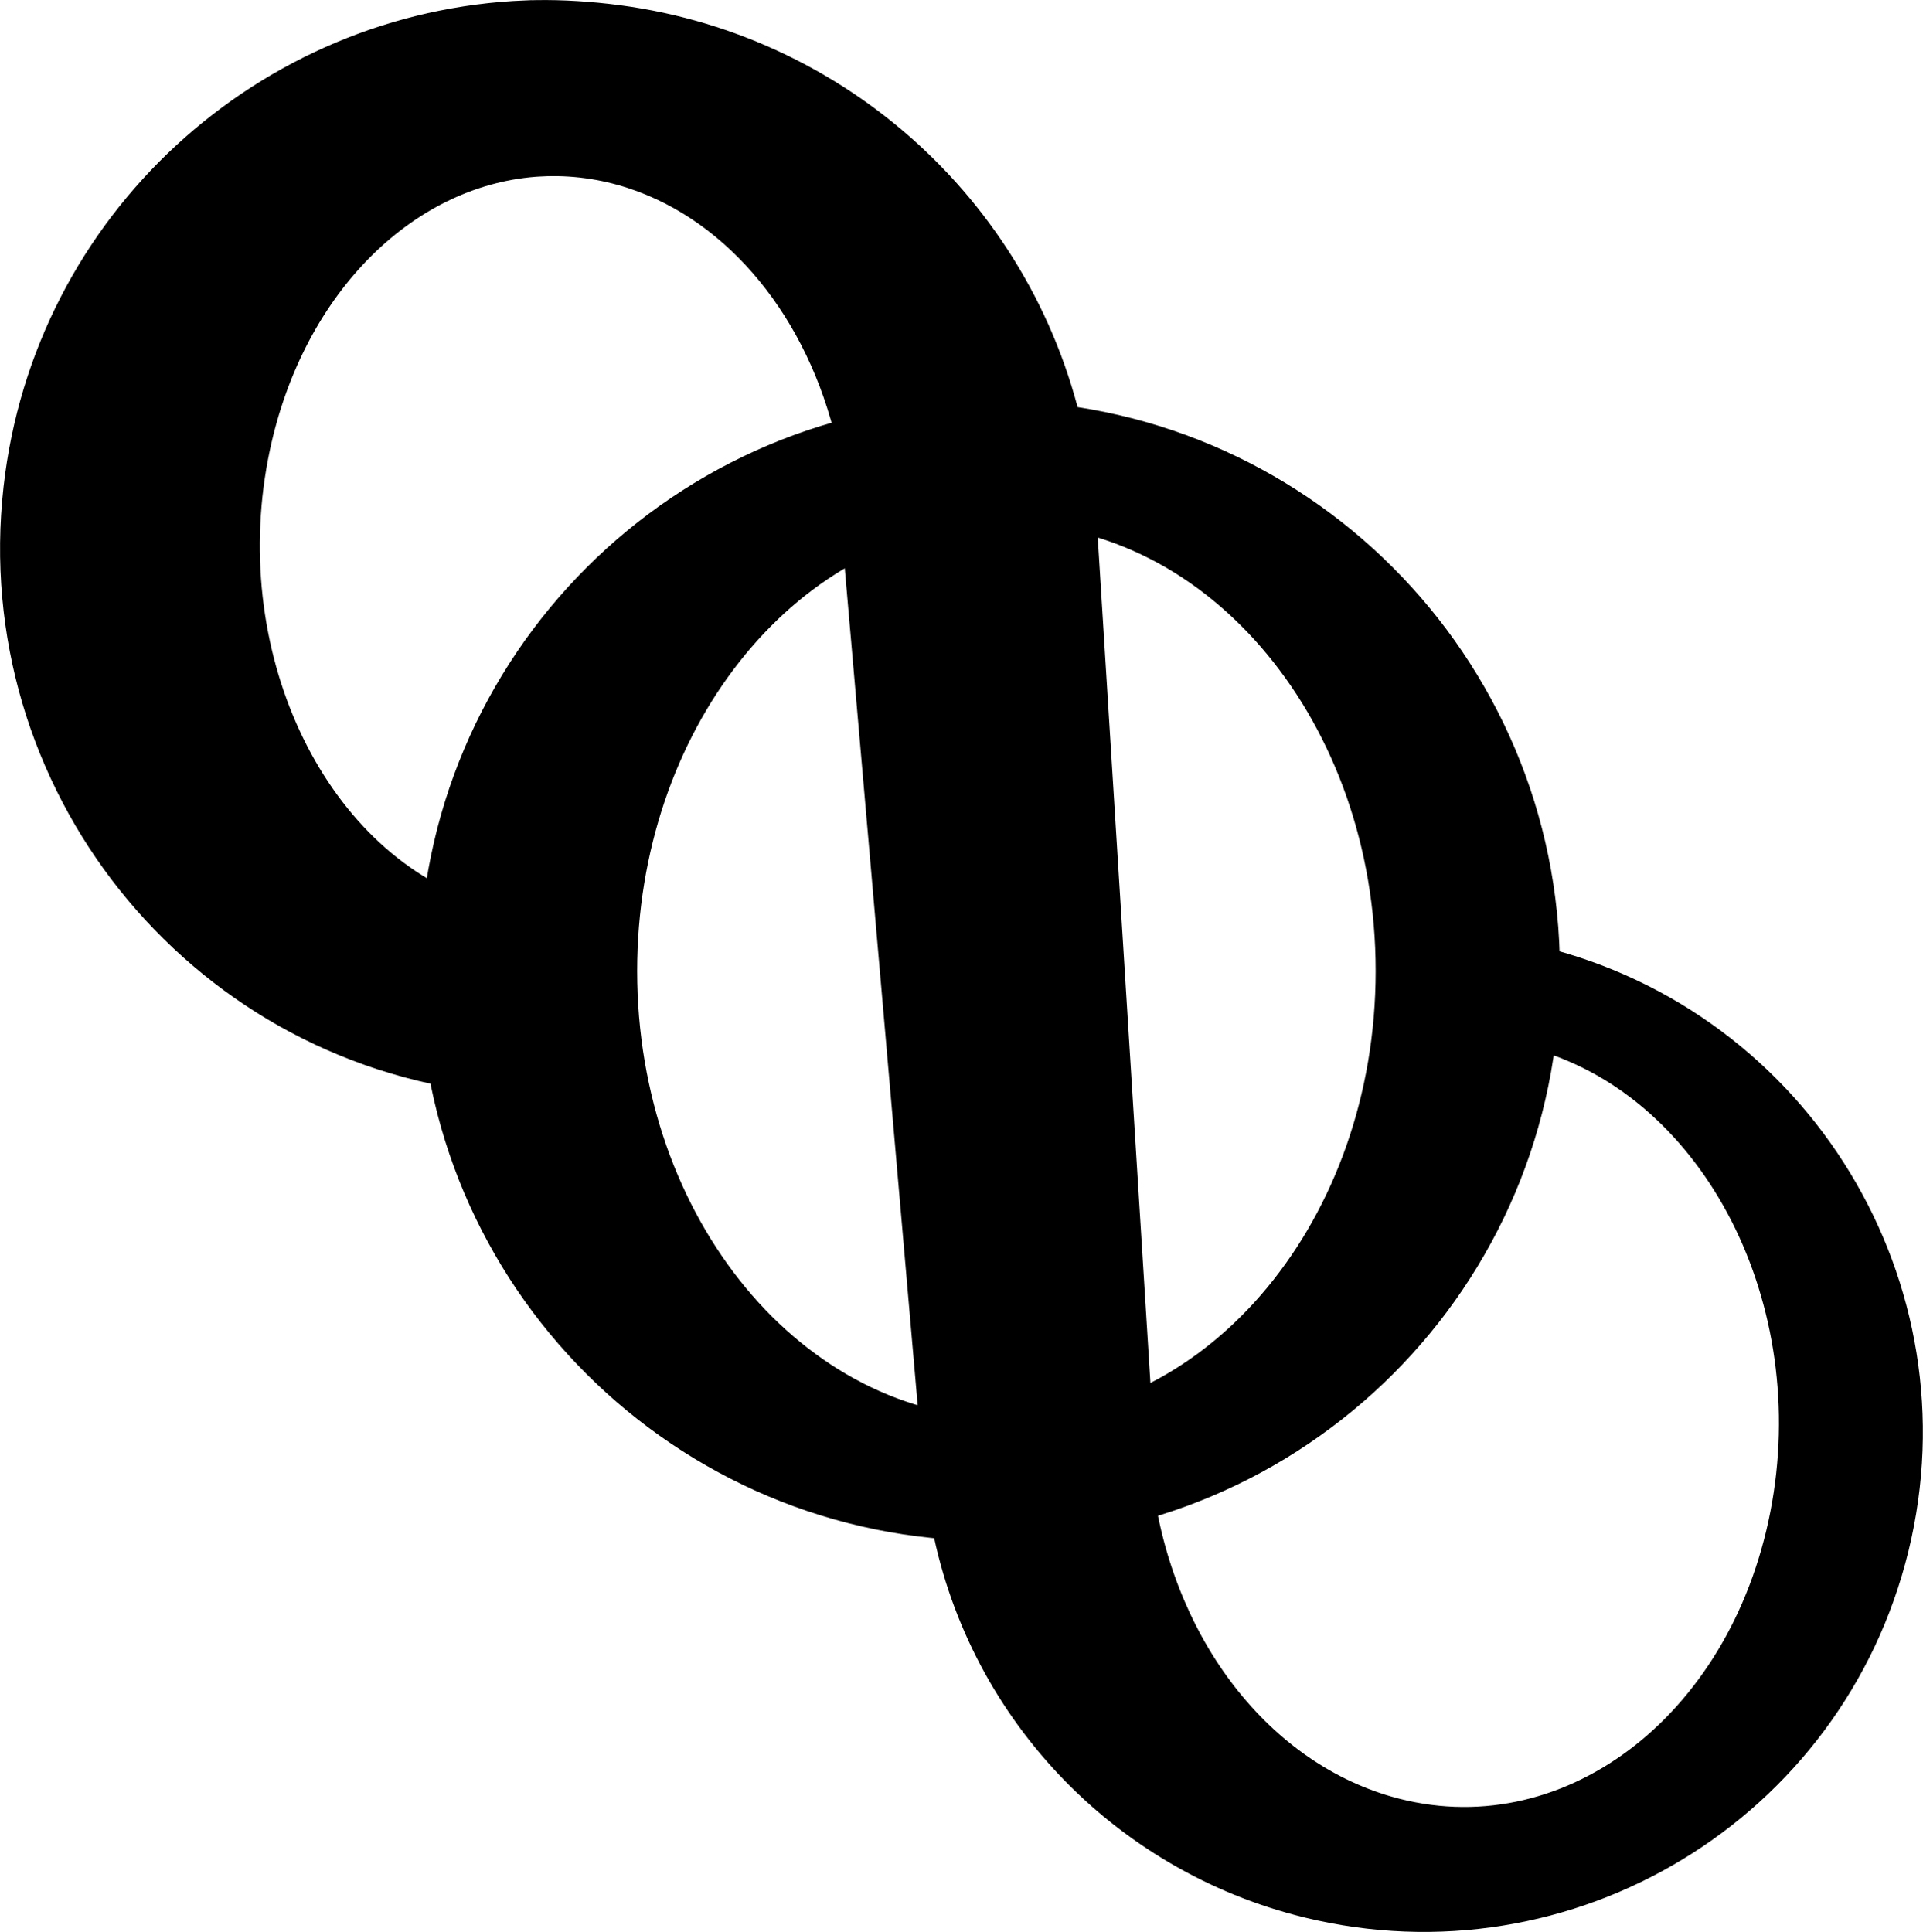 <?xml version="1.0" encoding="UTF-8" standalone="no"?>
<!-- Created with Inkscape (http://www.inkscape.org/) -->

<svg
   xmlns:dc="http://purl.org/dc/elements/1.1/"
   xmlns:cc="http://creativecommons.org/ns#"
   xmlns:rdf="http://www.w3.org/1999/02/22-rdf-syntax-ns#"
   xmlns:svg="http://www.w3.org/2000/svg"
   xmlns="http://www.w3.org/2000/svg"
   xmlns:sodipodi="http://sodipodi.sourceforge.net/DTD/sodipodi-0.dtd"
   xmlns:inkscape="http://www.inkscape.org/namespaces/inkscape"
   width="87.721"
   height="88.144"
   id="svg4247"
   version="1.1"
   inkscape:version="0.48.2 r9819"
   sodipodi:docname="castrovel_symbol.svg">
  <defs
     id="defs4249" />
  <sodipodi:namedview
     id="base"
     pagecolor="#ffffff"
     bordercolor="#666666"
     borderopacity="1.0"
     inkscape:pageopacity="0.0"
     inkscape:pageshadow="2"
     inkscape:zoom="0.35"
     inkscape:cx="141.51961"
     inkscape:cy="66.001316"
     inkscape:document-units="px"
     inkscape:current-layer="layer1"
     showgrid="false"
     fit-margin-top="0"
     fit-margin-left="0"
     fit-margin-right="0"
     fit-margin-bottom="0"
     inkscape:window-width="469"
     inkscape:window-height="425"
     inkscape:window-x="2501"
     inkscape:window-y="60"
     inkscape:window-maximized="0" />
  <g
     inkscape:label="Layer 1"
     inkscape:groupmode="layer"
     id="layer1"
     transform="translate(-233.48,-510.219)">
    <g
       id="g4052"
       transform="translate(-89.173,93.393)">
      <path
         id="path4151"
         d="m 367.812,435.344 c -14.228,0 -25.781,11.553 -25.781,25.781 0,14.228 11.553,25.75 25.781,25.75 14.228,0 25.75,-11.522 25.75,-25.75 0,-14.228 -11.522,-25.781 -25.75,-25.781 z m -0.125,5.125 c 0.291,-0.018 0.58,0 0.875,0 9.438,0 17.094,9.246 17.094,20.656 0,11.41 -7.655,20.656 -17.094,20.656 -9.438,0 -17.094,-9.246 -17.094,-20.656 0,-11.054 7.189,-20.103 16.219,-20.656 z"
         style="fill:#000000;fill-opacity:1;stroke:#000000;stroke-width:0.5;stroke-miterlimit:4;stroke-opacity:1;stroke-dasharray:none;stroke-dashoffset:0"
         inkscape:connector-curvature="0" />
      <path
         inkscape:connector-curvature="0"
         id="path3953"
         d="m 361.587,441.561 3.691,42.379 9.569,-0.547 -2.734,-43.883 z"
         style="fill:#000000;fill-opacity:1;stroke:#000000;stroke-width:1px;stroke-linecap:butt;stroke-linejoin:miter;stroke-opacity:1" />
      <path
         sodipodi:nodetypes="ssccssssccss"
         inkscape:connector-curvature="0"
         id="path3177"
         d="m 346.625,417.094 c -12.006,0.477 -22.18,9.662 -23.562,21.969 -1.526,13.58 8.232,25.849 21.812,27.375 6.875,-15.238 13.428,-31.29 27.031,-29.531 -2.133,-10.527 -10.826,-18.457 -21.5,-19.656 -1.273,-0.143 -2.539,-0.206 -3.781,-0.156 z m 0.719,7.531 c 1.344,-0.07 2.726,0.107 4.094,0.562 4.642,1.545 8.298,6.011 9.625,11.781 -14.234,3.948 -15.178,12.696 -16.656,21.25 -7.296,-2.428 -11.63,-11.786 -9.688,-20.906 1.578,-7.41 6.802,-12.386 12.625,-12.688 z"
         style="fill:#000000;fill-opacity:1;stroke:#000000;stroke-width:0.5;stroke-miterlimit:4;stroke-opacity:1;stroke-dasharray:none;stroke-dashoffset:0" />
      <path
         sodipodi:nodetypes="ccssccsscc"
         inkscape:connector-curvature="0"
         id="path3181"
         d="m 392.906,460.25 c -12.688,21.365 -19.78,22.347 -27.562,25.844 1.558,8.805 8.189,15.846 16.875,17.969 12.101,2.958 24.292,-4.43 27.25,-16.531 2.958,-12.101 -4.461,-24.323 -16.562,-27.281 z m -0.125,4.219 c 7.861,2.261 12.736,11.824 10.875,21.375 -1.861,9.551 -9.732,15.448 -17.594,13.188 -5.889,-1.693 -10.311,-7.589 -11.125,-14.875 10.252,-4.079 17.054,-10.149 17.844,-19.688 z"
         style="fill:#000000;fill-opacity:1;stroke:#000000;stroke-width:0.5;stroke-miterlimit:4;stroke-opacity:1;stroke-dasharray:none;stroke-dashoffset:0" />
    </g>
  </g>
</svg>
